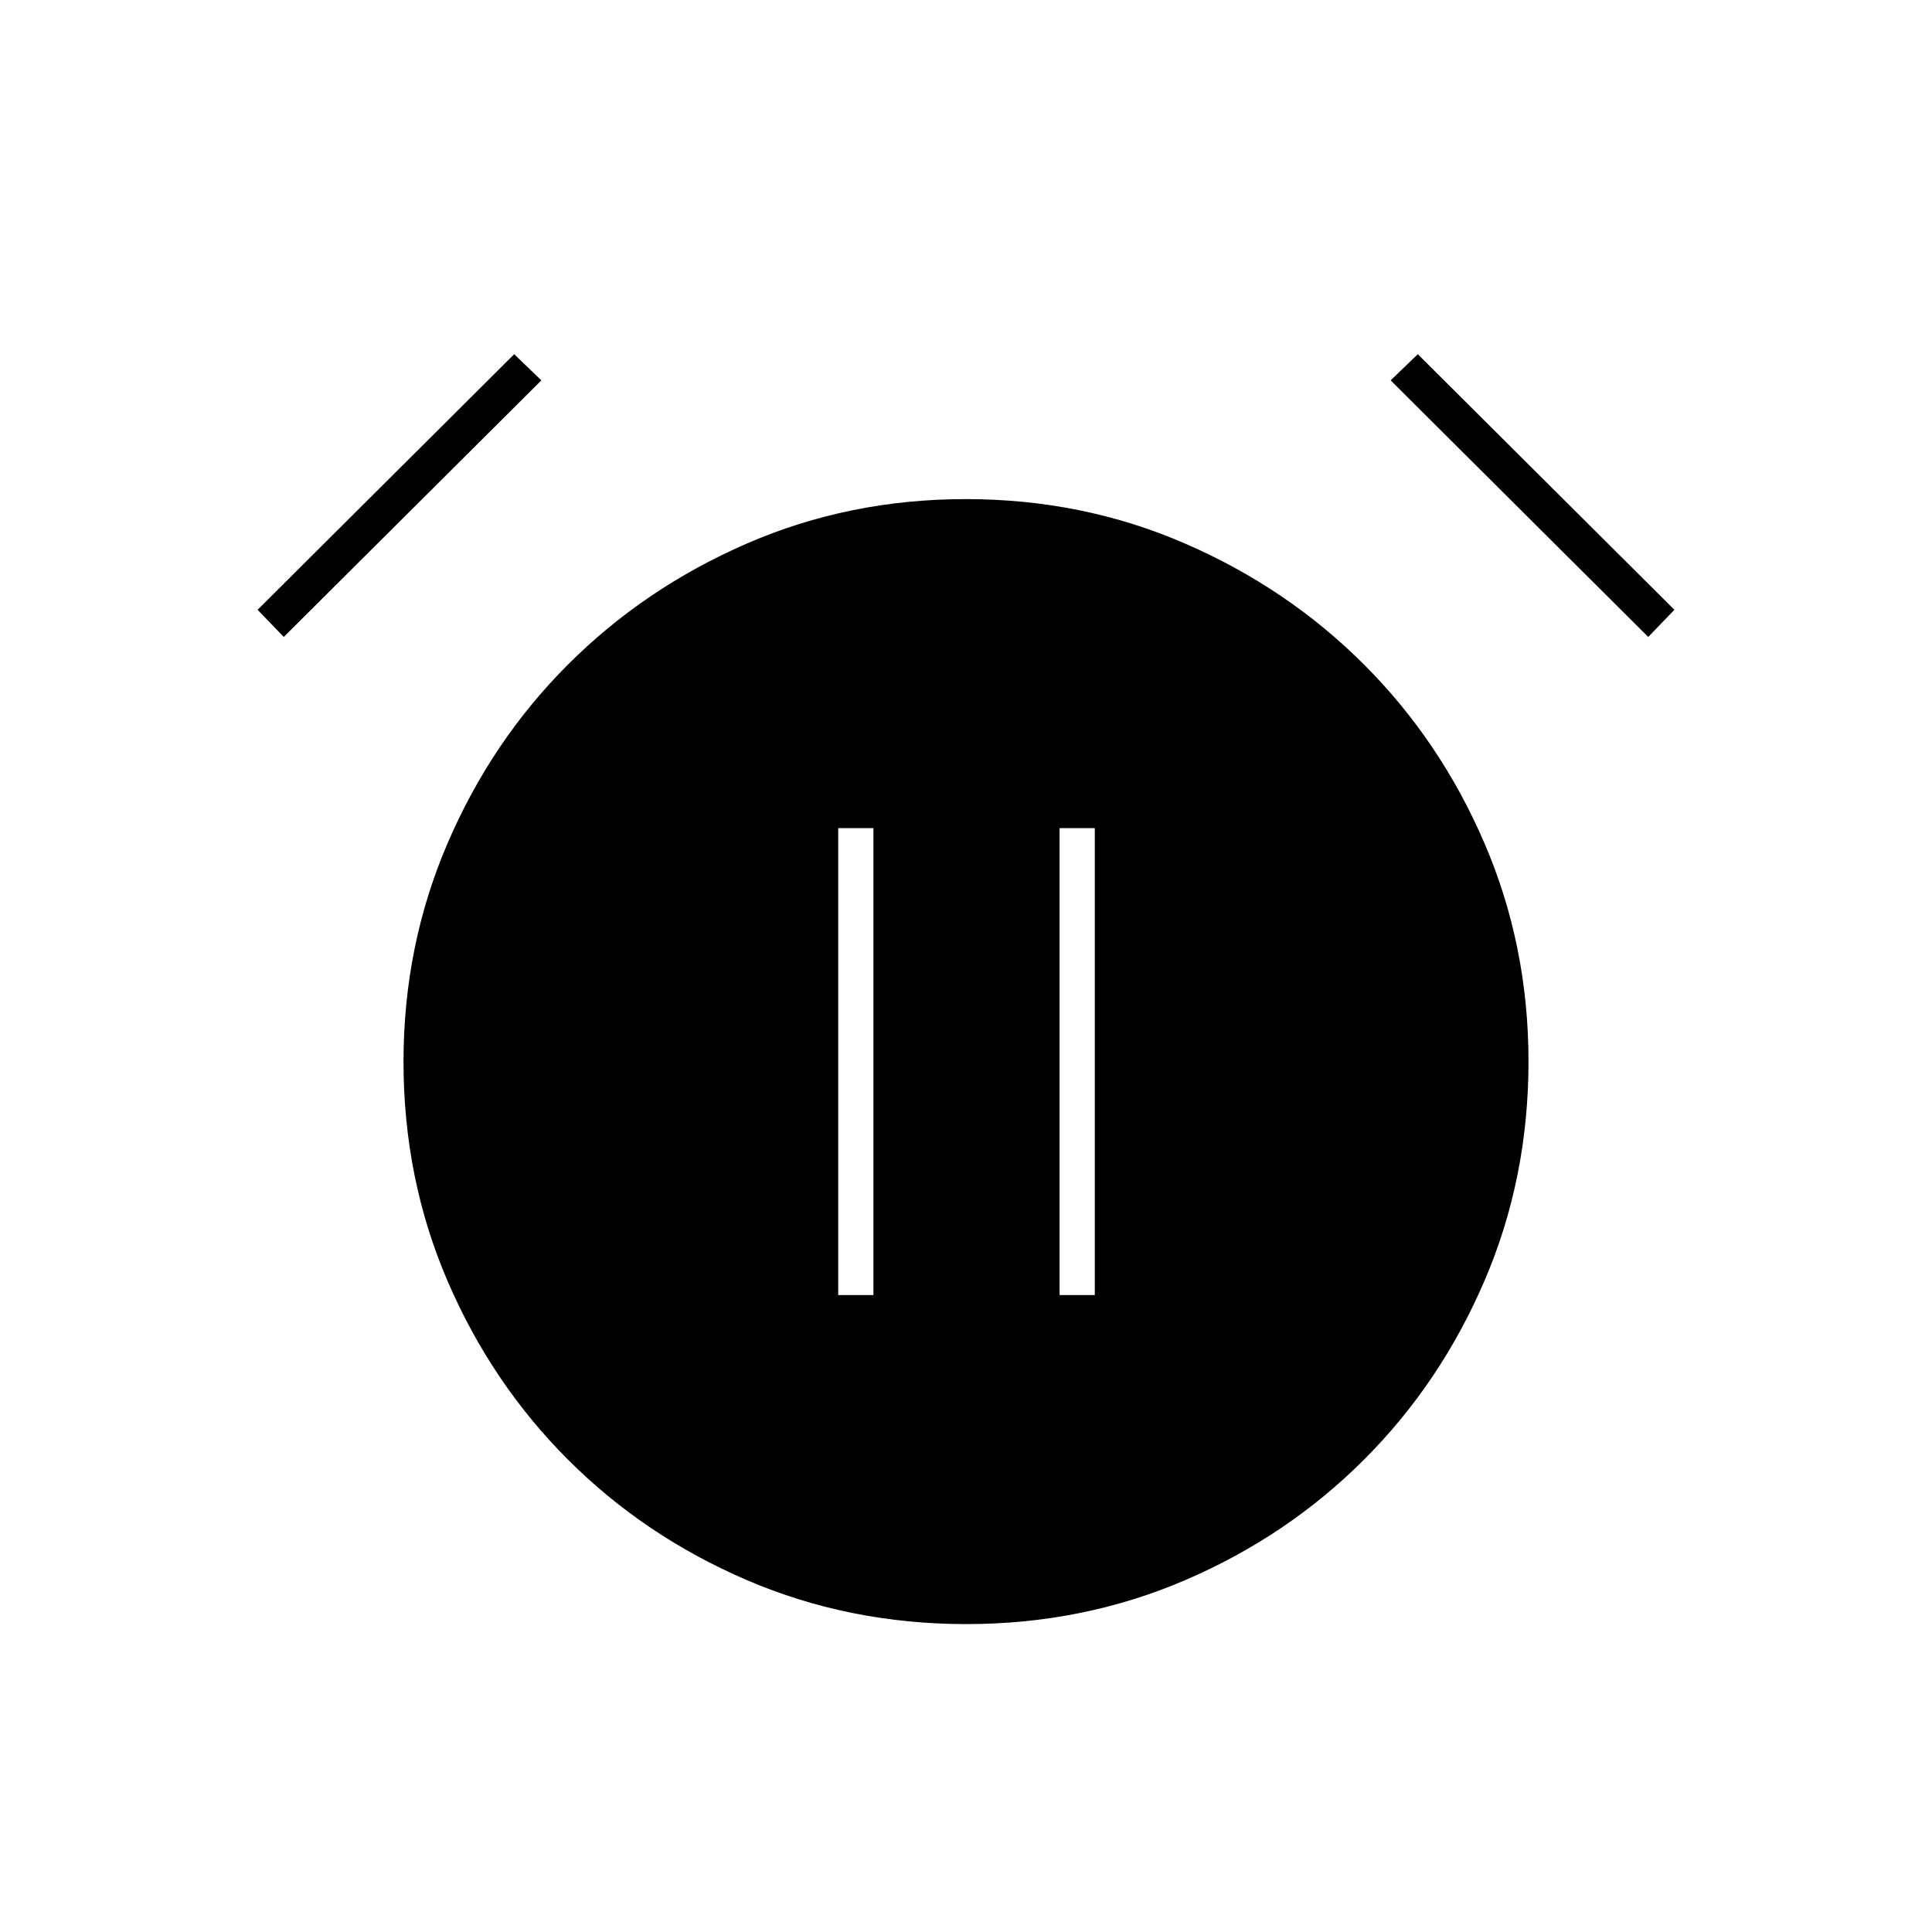 <svg xmlns="http://www.w3.org/2000/svg" height="20" viewBox="0 -960 960 960" width="20"><path d="M480.06-153q-58.06 0-108.94-21.85-50.89-21.85-88.9-59.87-38.02-38.01-59.87-88.84-21.85-50.83-21.85-108.88 0-57.56 21.85-108.44 21.85-50.89 59.87-88.9 38.01-38.02 88.84-60.12Q421.89-712 479.94-712q58.06 0 108.94 22.1 50.89 22.1 88.9 60.12 38.02 38.01 59.87 88.84 21.85 50.83 21.85 108.38 0 58.06-21.85 108.94-21.85 50.89-59.87 88.9-38.01 38.02-88.84 59.87Q538.11-153 480.06-153ZM255.5-784l13.5 13-128 127.5-13-13.5 127.5-127Zm449 0L832-657l-13 13.5L691-771l13.5-13Zm-288 467.5H434v-232h-17.5v232Zm110 0H544v-232h-17.5v232Z"/></svg>